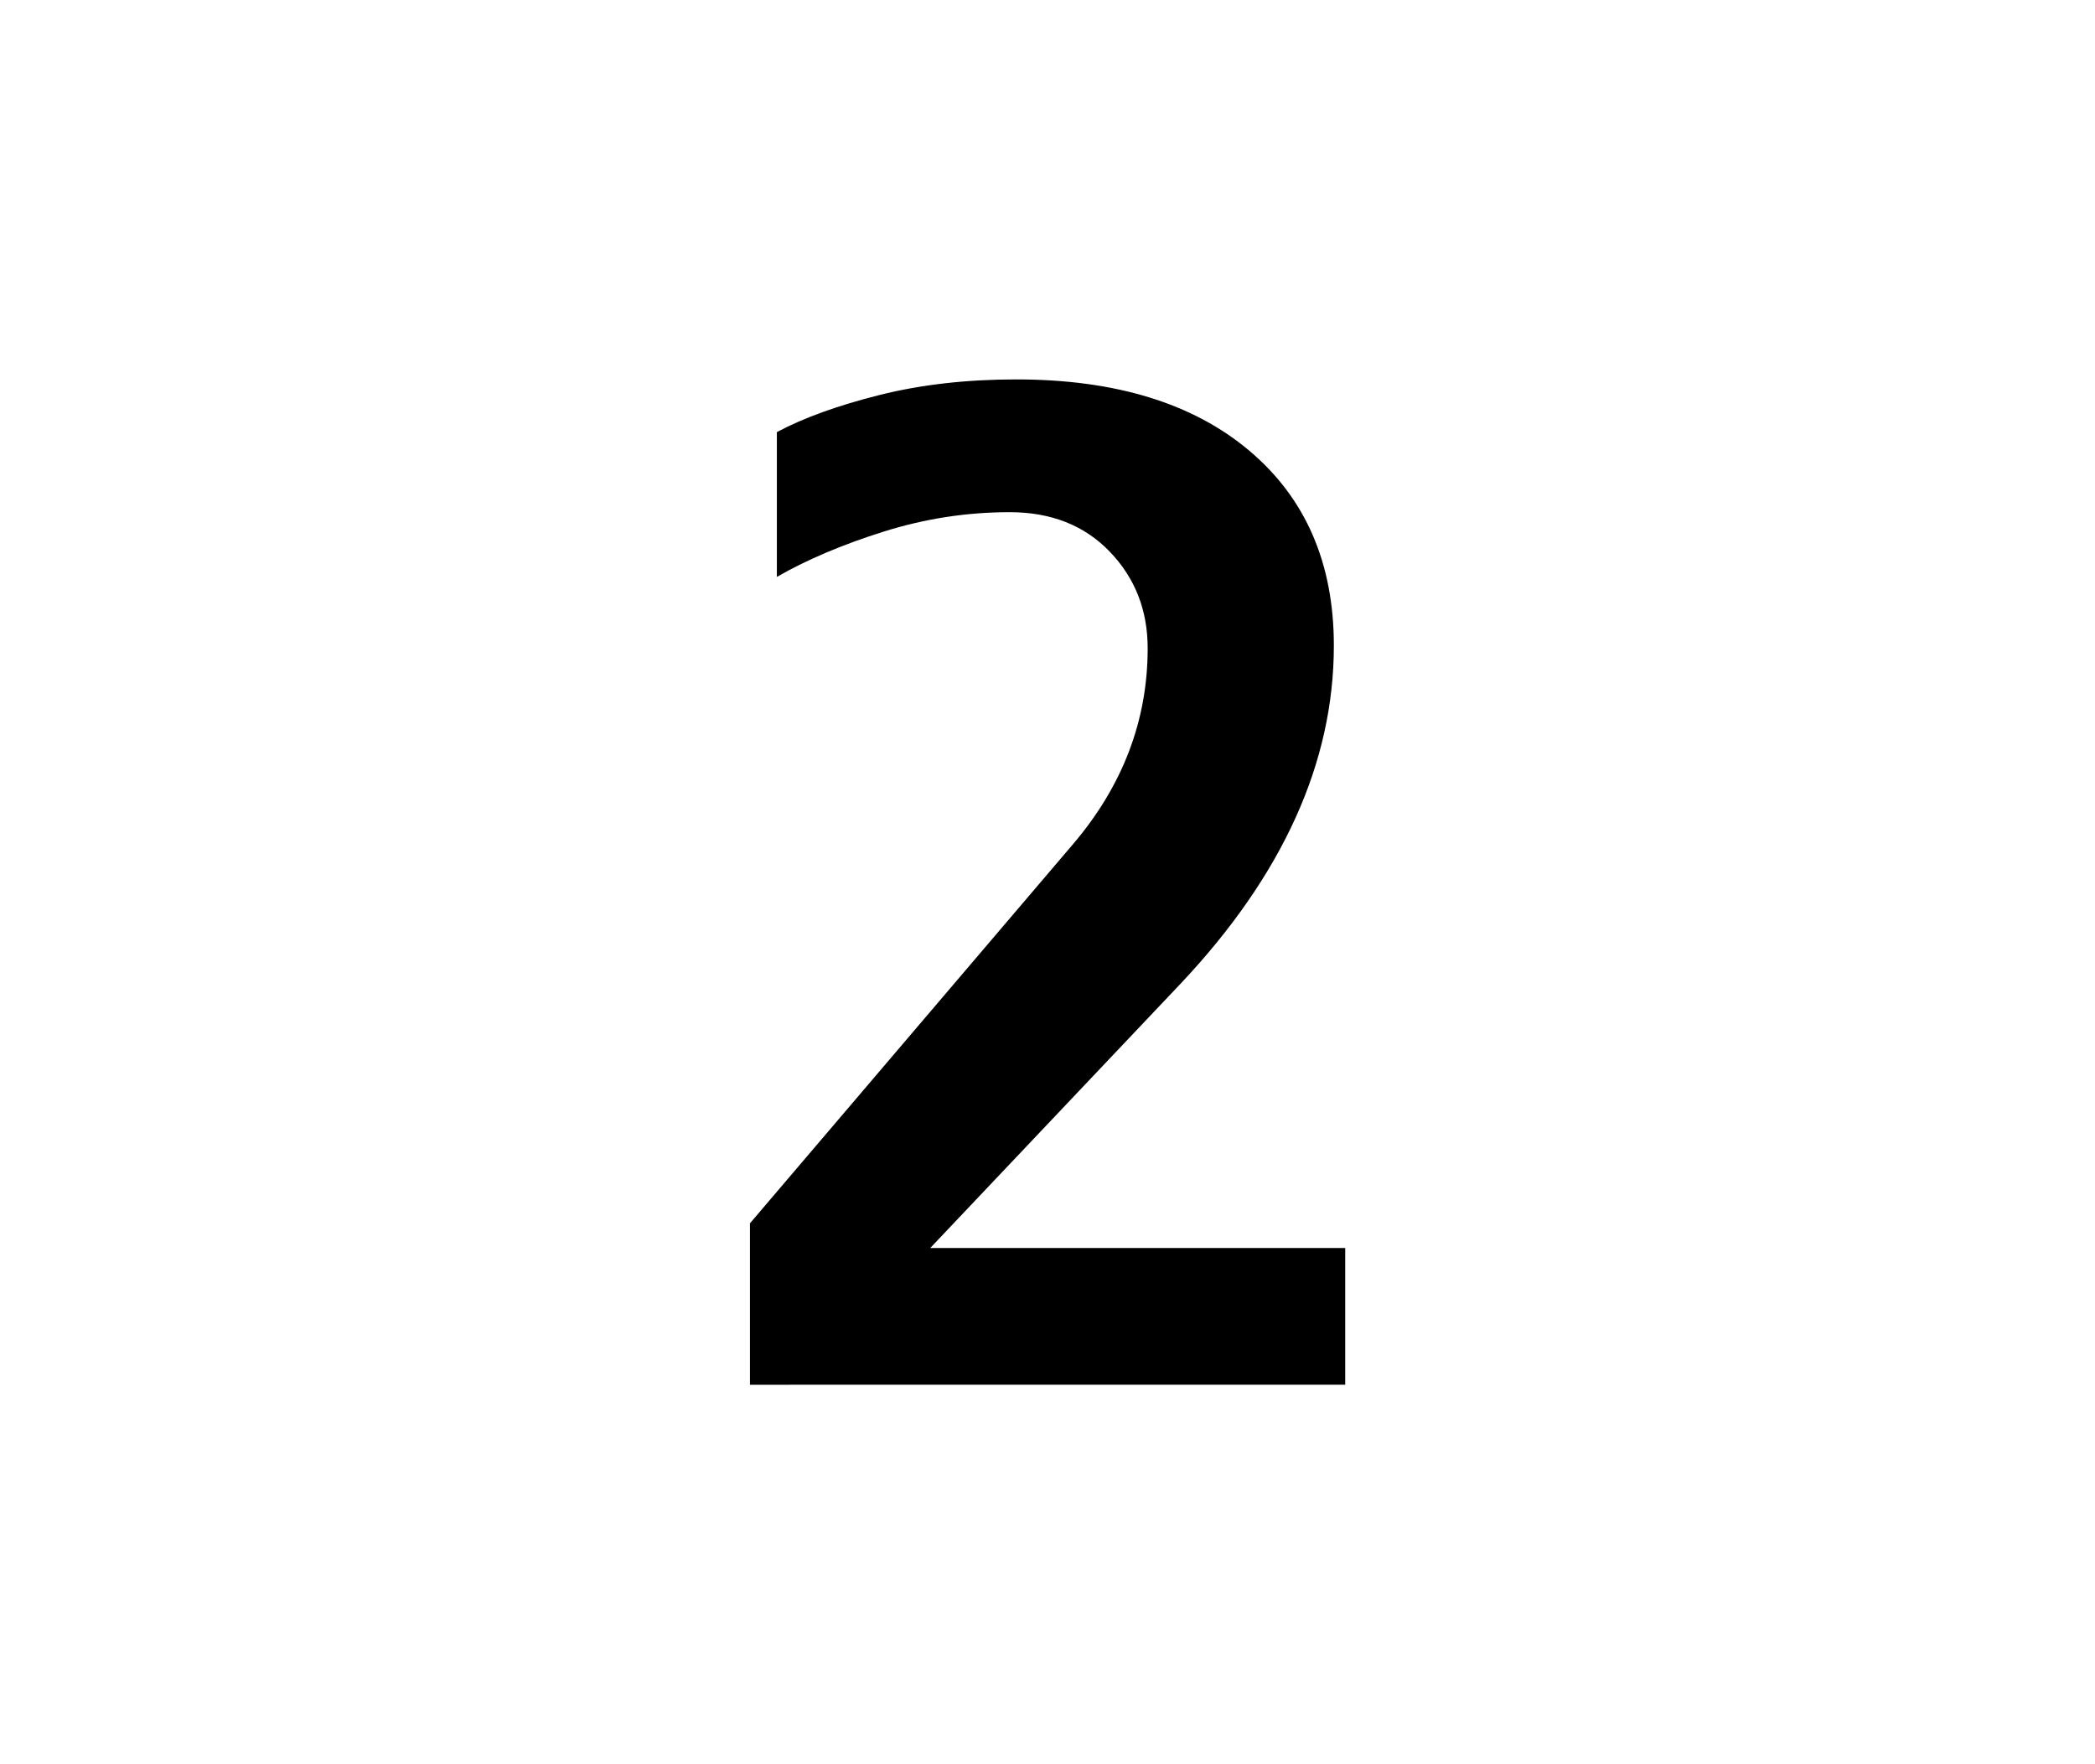 <?xml version="1.0" encoding="UTF-8"?>
<!DOCTYPE svg PUBLIC "-//W3C//DTD SVG 1.1 Tiny//EN" "http://www.w3.org/Graphics/SVG/1.1/DTD/svg11-tiny.dtd">
<svg baseProfile="tiny" height="32" version="1.1" viewBox="-1 -1 38 32" width="38" xmlns="http://www.w3.org/2000/svg" xmlns:xlink="http://www.w3.org/1999/xlink">
<g>
<path d="M12.603,24.117v-2.928l5.846-6.861c0.912-1.064,1.368-2.255,1.368-3.57c0-0.692-0.23-1.277-0.69-1.754   c-0.459-0.476-1.064-0.714-1.813-0.714c-0.774,0-1.535,0.117-2.281,0.351c-0.746,0.234-1.395,0.509-1.942,0.823V6.838   c0.484-0.259,1.103-0.482,1.857-0.672c0.754-0.19,1.583-0.284,2.486-0.284c1.798,0,3.208,0.433,4.229,1.295   s1.531,2.041,1.531,3.533c0,2.121-0.926,4.162-2.771,6.123l-4.55,4.804h7.527v2.48H12.603z"/>
<rect fill="none" height="32" width="38" x="-1" y="-1"/>
</g>
</svg>
